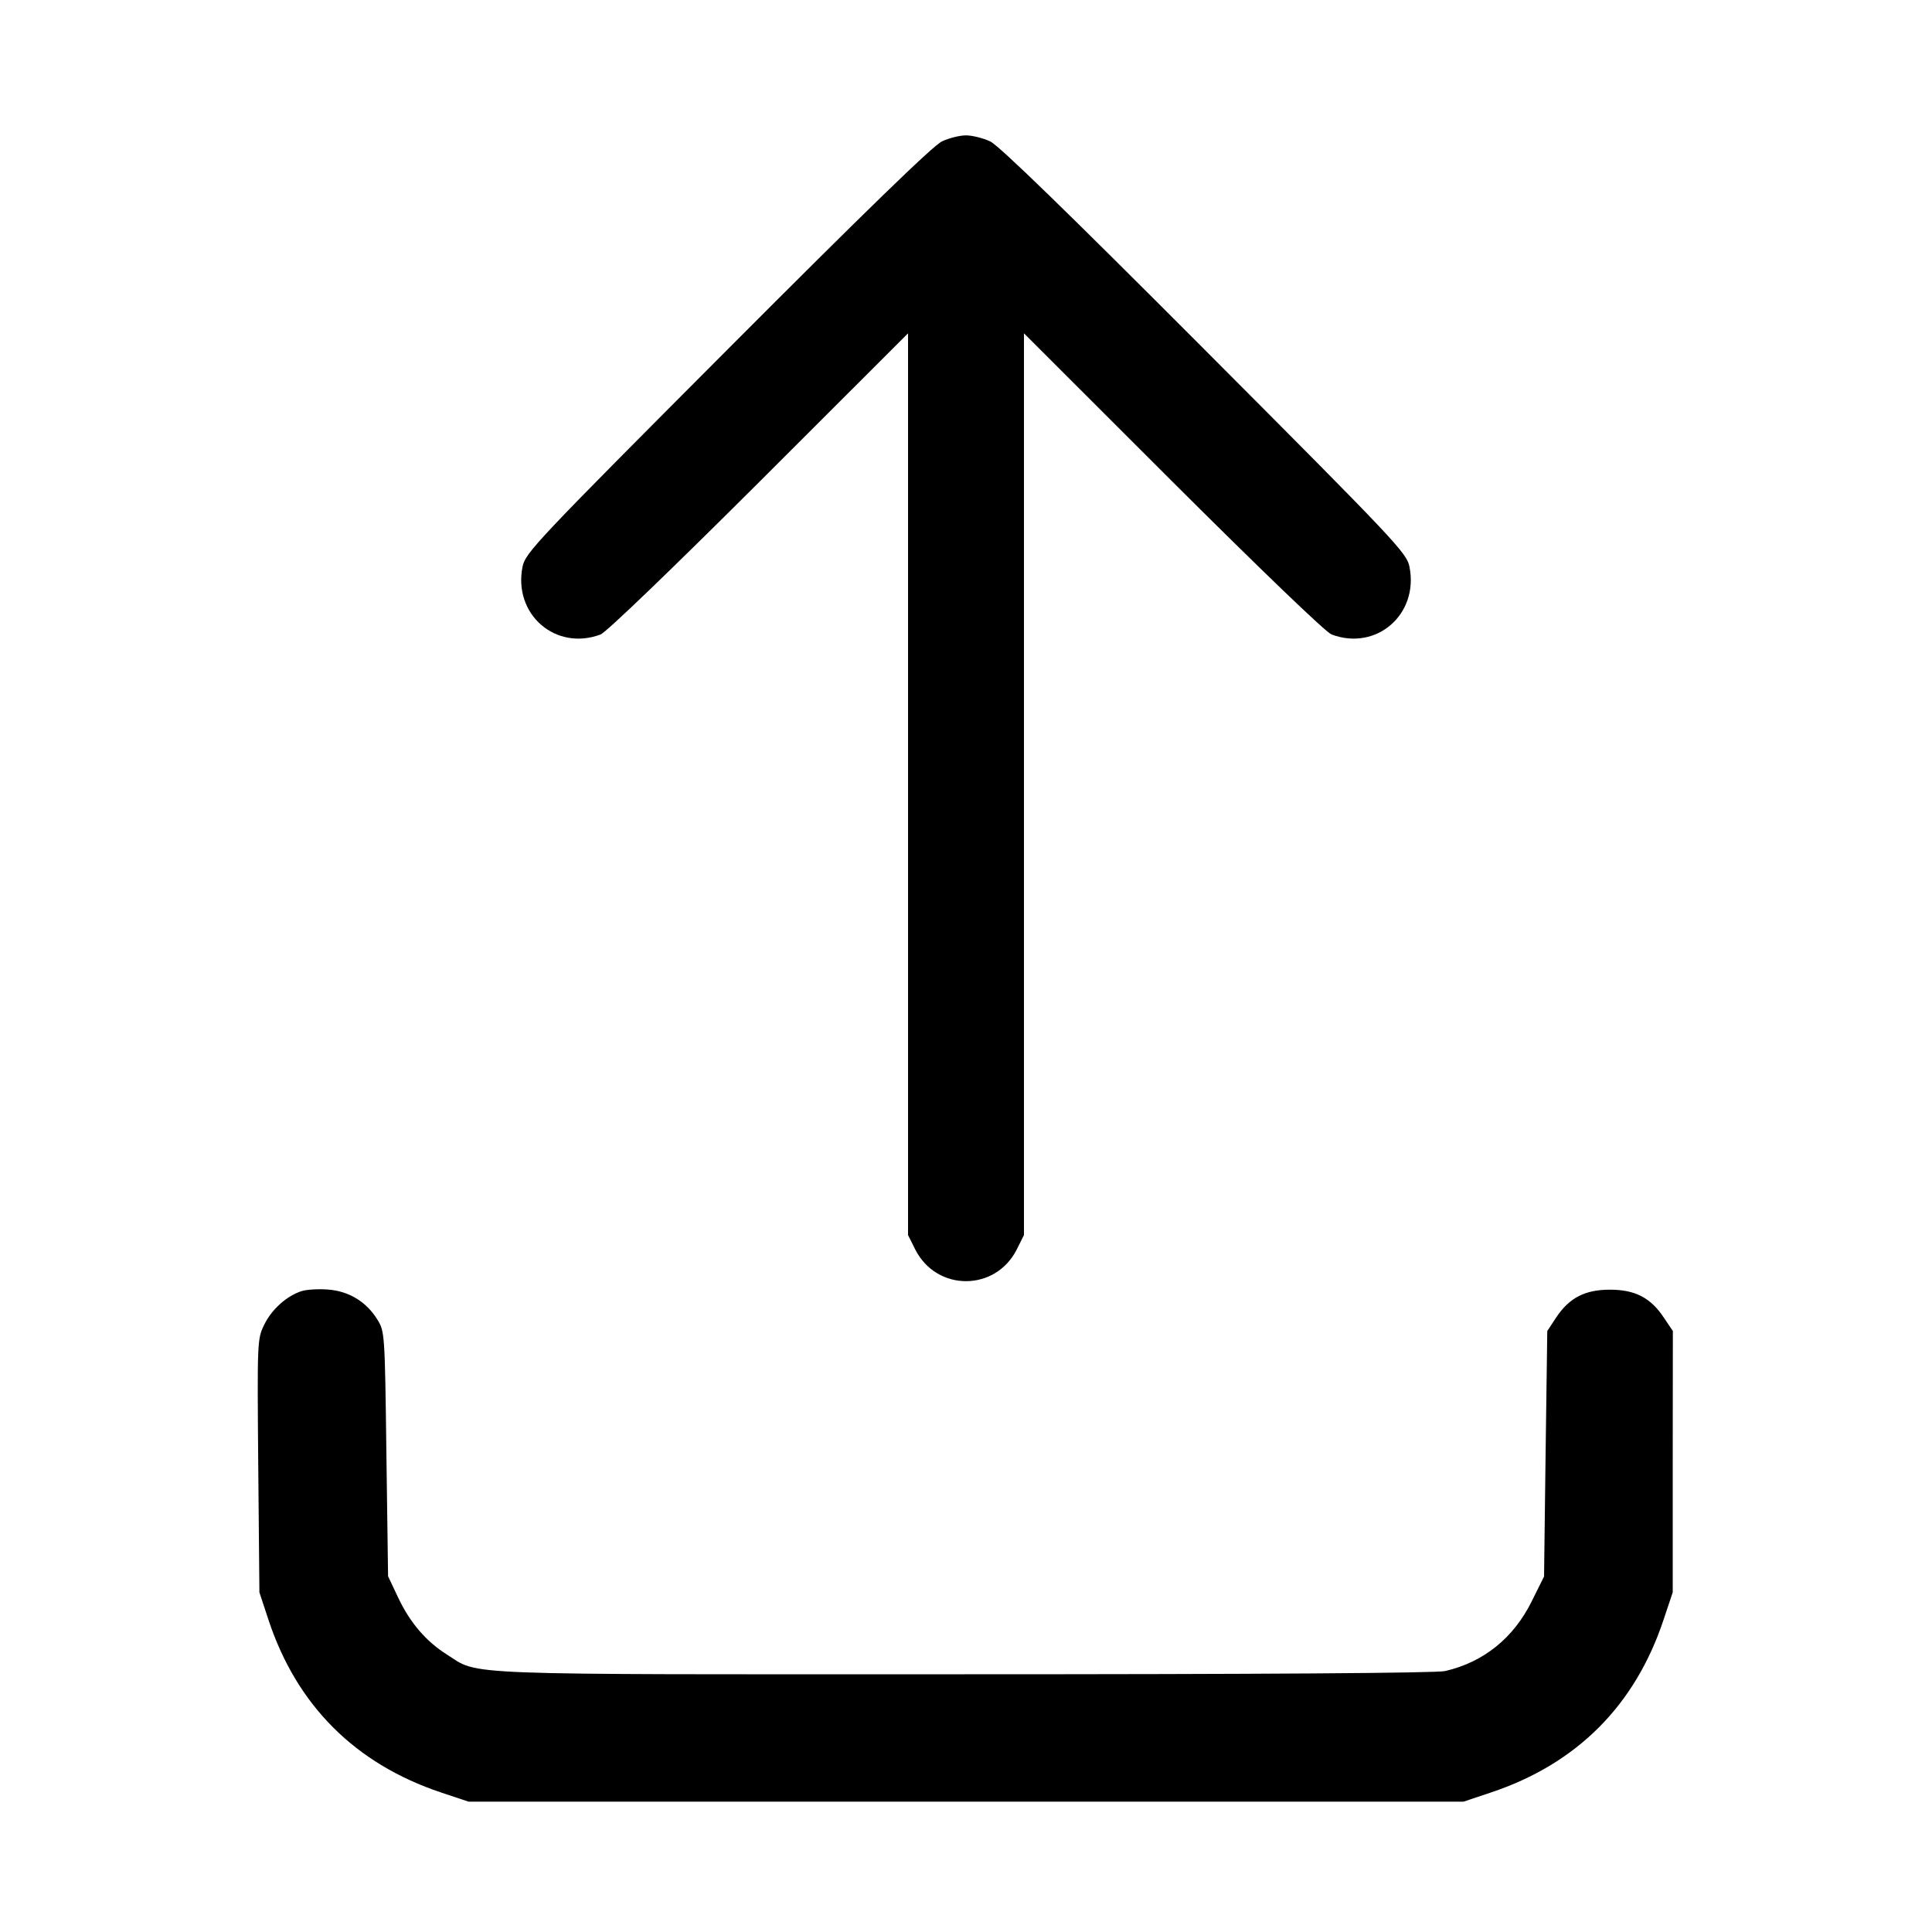 <svg width="15" height="15" fill="none" xmlns="http://www.w3.org/2000/svg"><path d="M7.313 1.098 C 7.244 1.130,6.712 1.647,5.646 2.716 C 4.162 4.204,4.078 4.293,4.057 4.400 C 3.983 4.770,4.314 5.057,4.663 4.926 C 4.707 4.909,5.215 4.420,5.894 3.743 L 7.050 2.588 7.050 6.089 L 7.050 9.589 7.106 9.701 C 7.272 10.029,7.728 10.029,7.894 9.701 L 7.950 9.589 7.950 6.089 L 7.950 2.588 9.106 3.743 C 9.785 4.420,10.293 4.909,10.338 4.926 C 10.686 5.057,11.017 4.770,10.943 4.400 C 10.922 4.293,10.838 4.204,9.354 2.716 C 8.288 1.647,7.756 1.130,7.688 1.098 C 7.633 1.072,7.548 1.051,7.500 1.051 C 7.452 1.051,7.367 1.072,7.313 1.098 M2.342 10.024 C 2.226 10.061,2.108 10.167,2.051 10.286 C 1.997 10.396,1.997 10.414,2.005 11.380 L 2.014 12.363 2.084 12.575 C 2.303 13.239,2.757 13.694,3.425 13.917 L 3.638 13.988 7.500 13.988 L 11.363 13.988 11.575 13.917 C 12.243 13.694,12.695 13.241,12.916 12.575 L 12.987 12.363 12.987 11.348 L 12.988 10.334 12.920 10.233 C 12.817 10.076,12.695 10.013,12.500 10.013 C 12.305 10.013,12.183 10.076,12.080 10.232 L 12.013 10.334 12.000 11.287 L 11.988 12.240 11.893 12.431 C 11.752 12.717,11.519 12.905,11.220 12.974 C 11.152 12.990,9.788 12.999,7.486 12.999 C 3.489 13.000,3.727 13.009,3.470 12.846 C 3.307 12.743,3.183 12.598,3.091 12.403 L 3.013 12.238 3.000 11.288 C 2.988 10.341,2.987 10.337,2.928 10.242 C 2.843 10.106,2.708 10.024,2.546 10.012 C 2.473 10.006,2.381 10.012,2.342 10.024 " fill="currentColor" stroke="none" fill-rule="evenodd"></path></svg>
